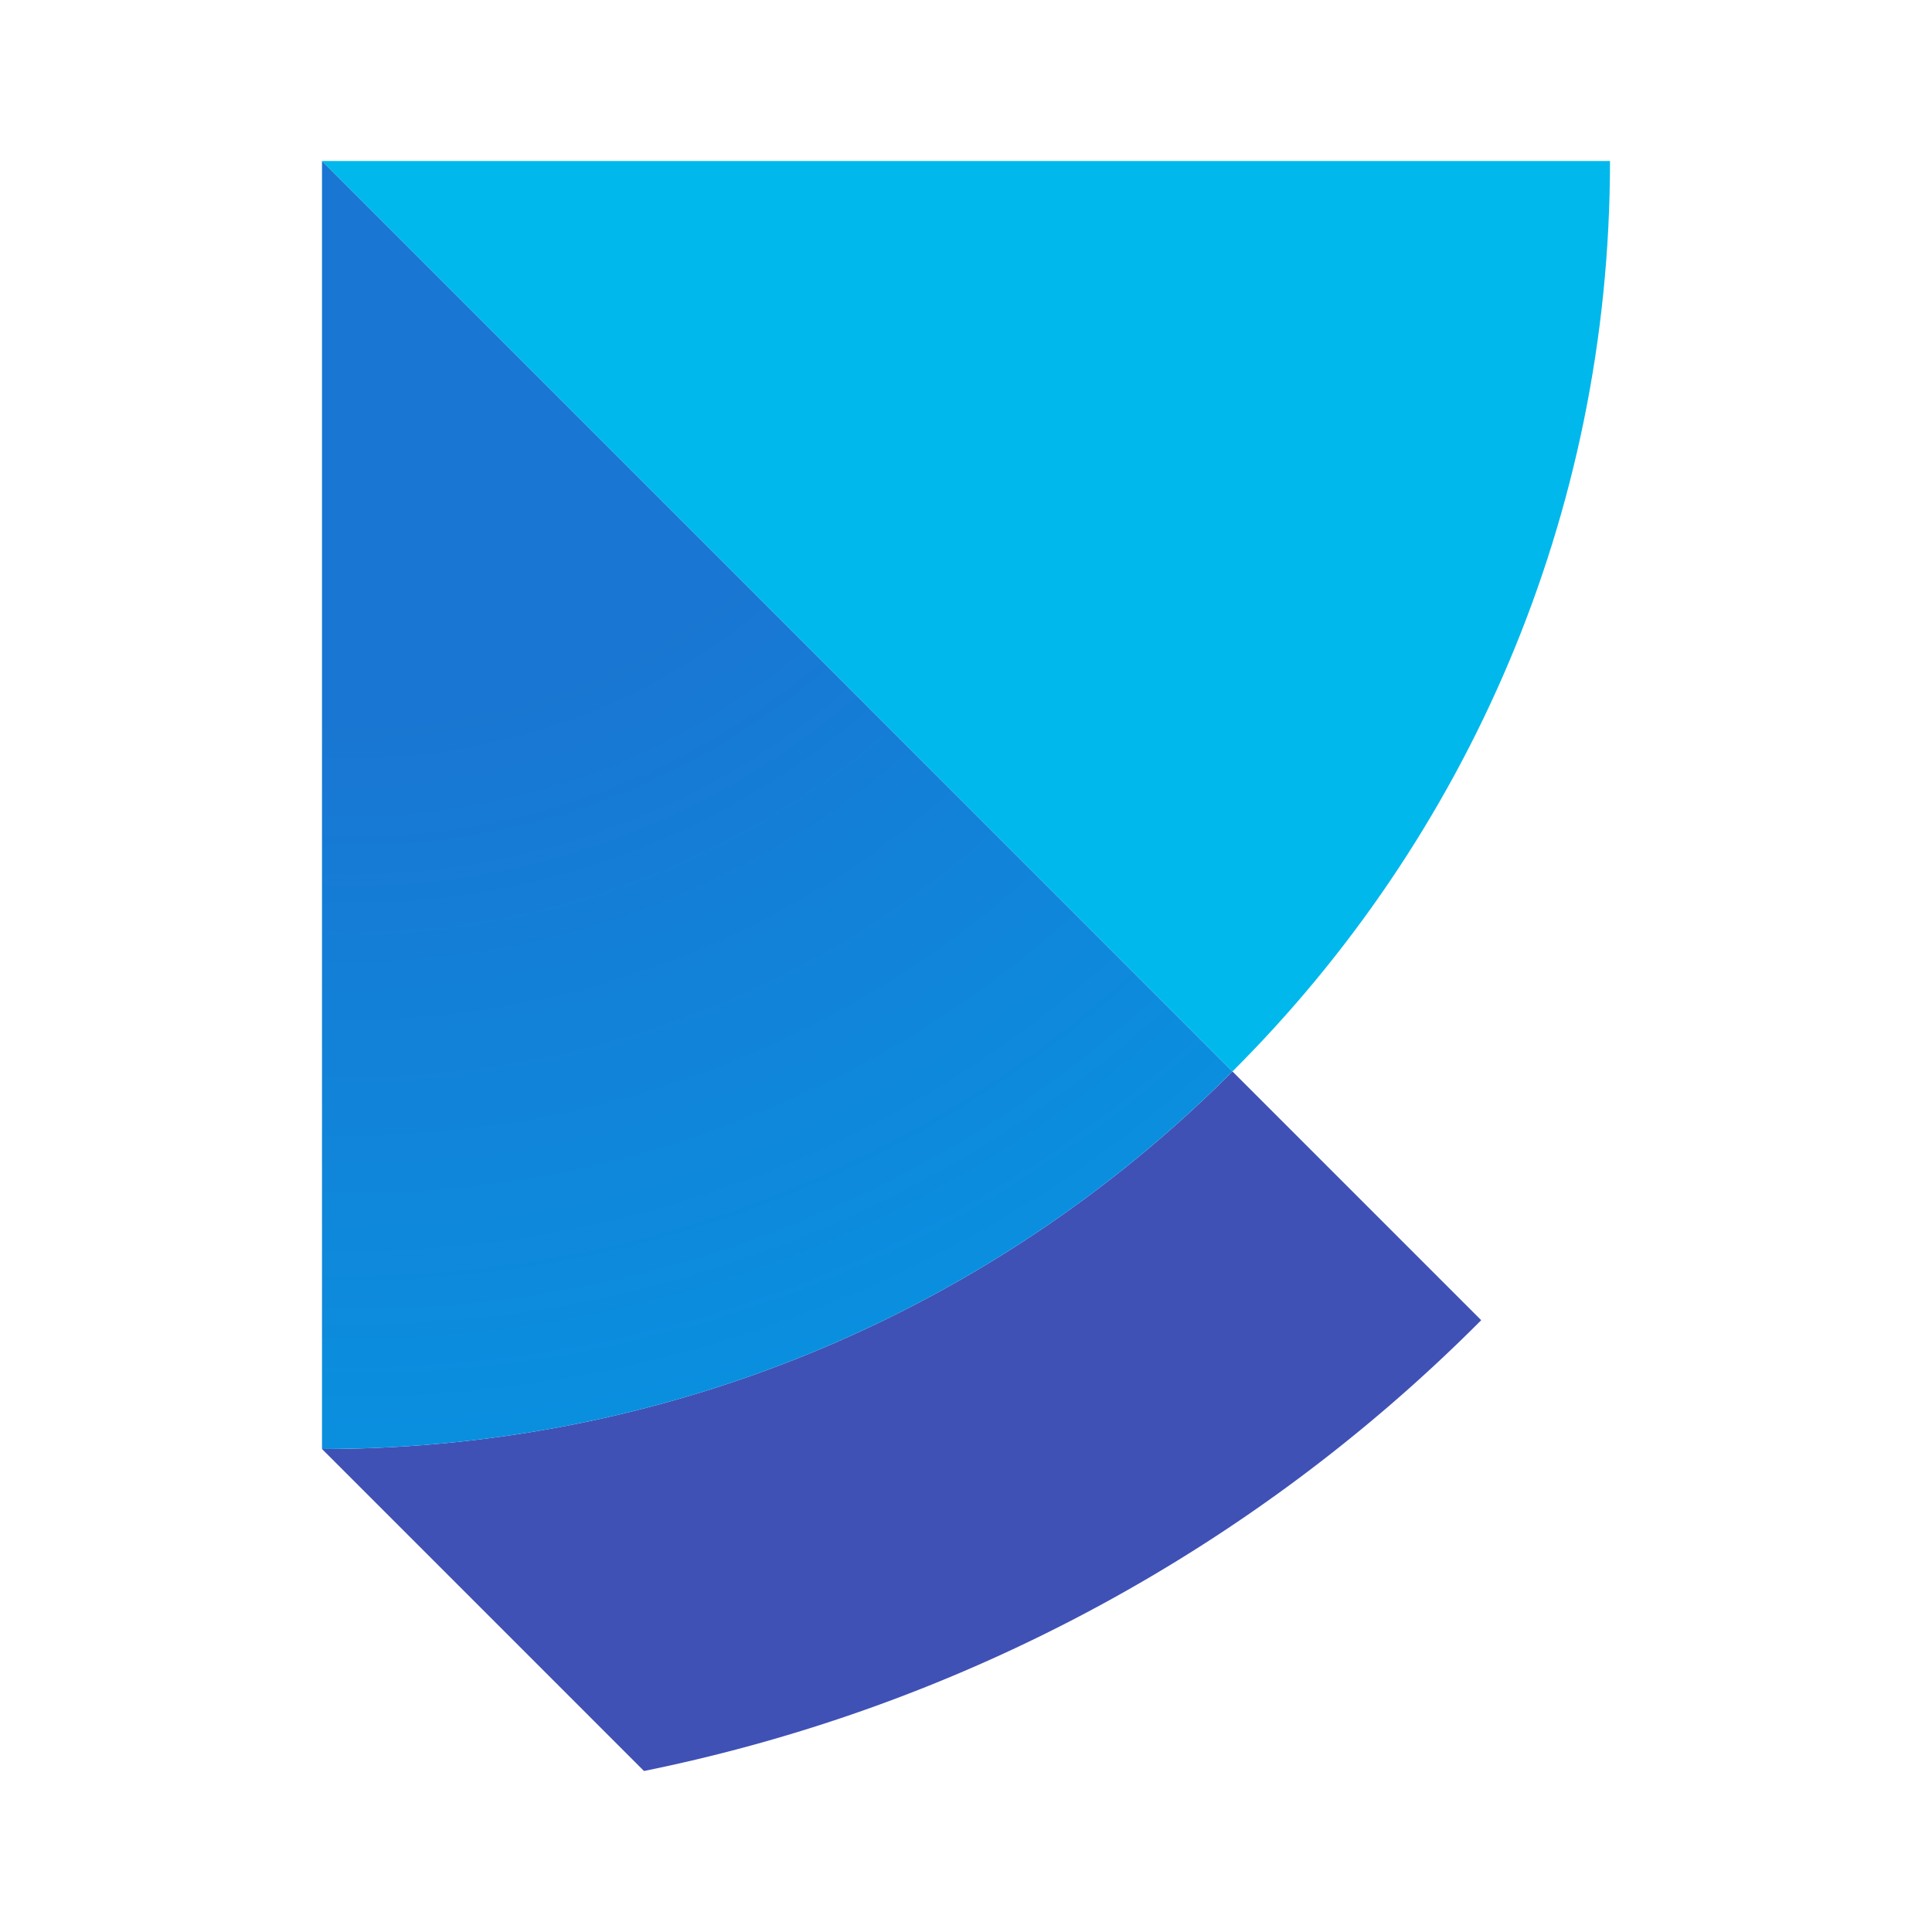 <svg xmlns="http://www.w3.org/2000/svg" viewBox="0 0 24 24" version="1.1"><defs><radialGradient id="poetry-radial-gradient-1" cx="4.35" cy="1.42" r="26.65" gradientUnits="userSpaceOnUse"><stop offset="0.38" stop-color="#00b8eb"/></radialGradient>
<radialGradient id="poetry-radial-gradient-2" cx="4.35" cy="1.42" r="26.65" gradientUnits="userSpaceOnUse"><stop offset="0.28" stop-color="#1976D2"/><stop offset="0.78" stop-color="#039BE5"/></radialGradient><linearGradient id="poetry-linear-gradient" x1="-6.16" y1="-3.15" x2="18.1" y2="25.3" gradientUnits="userSpaceOnUse"><stop offset="0" stop-color="#6877ec"/><stop offset="0.77" stop-color="#e2e4fb"/></linearGradient></defs><path d="m 15.31 13.31 C 12.42 16.21 8.42 18 4 18 L 8 22 A 20.4 20.4 0 0 0 18.4 16.4 L 15.31 13.31 z" fill="#3F51B5"/><path d="m 4 2 v 16 c 4.42 0 8.42 -1.79 11.31 -4.69 z" fill="url(#poetry-radial-gradient-2)"/><path d="m 4 2 L 15.31 13.31 C 18.21 10.42 20 6.42 20 2 L 4 2 z " fill="url(#poetry-radial-gradient-1)"/></svg>